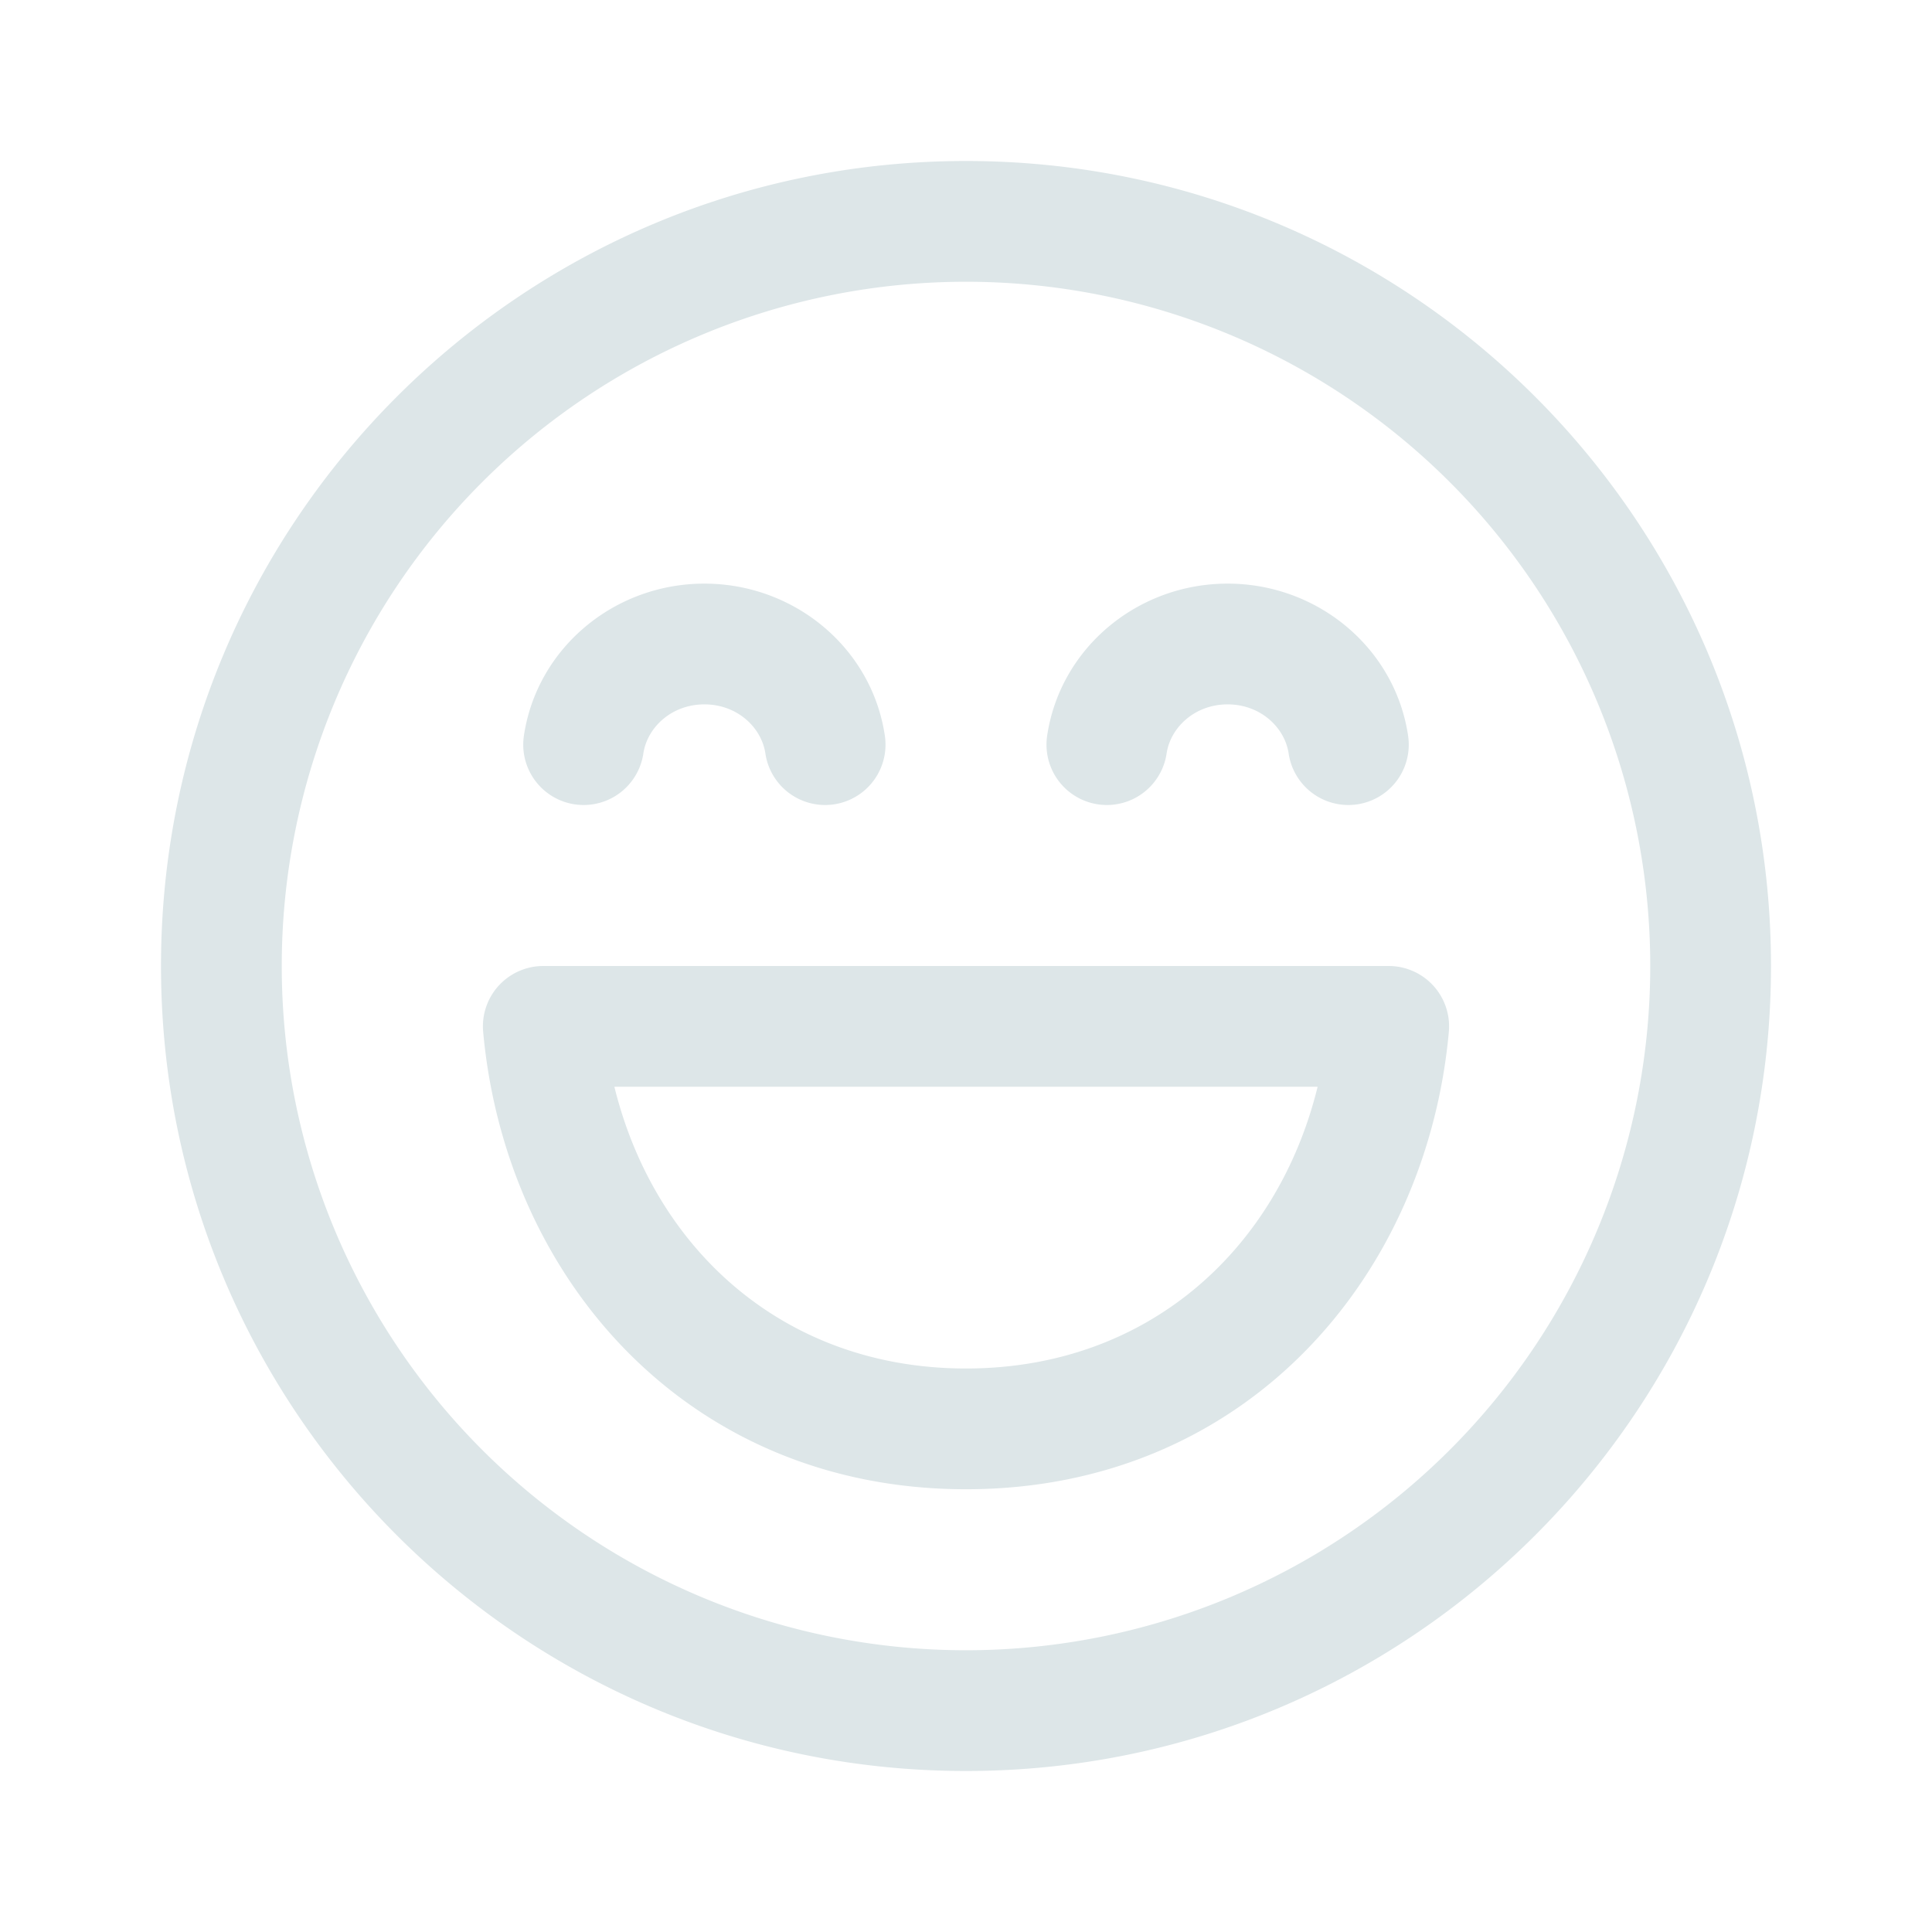 <svg width="24" height="24" fill="none" viewBox="0 0 24 24" xmlns="http://www.w3.org/2000/svg"><path d="M6.75 12a.75.75 0 0 0-.748.818C6.282 15.892 8.552 18.5 12 18.5c3.448 0 5.717-2.608 5.998-5.682A.75.75 0 0 0 17.25 12H6.749ZM12 17c-2.257 0-3.871-1.48-4.368-3.5h8.736C15.872 15.52 14.258 17 12 17ZM15.25 8.75c-.408 0-.71.287-.758.61a.75.75 0 1 1-1.484-.22c.162-1.09 1.123-1.89 2.242-1.89s2.08.8 2.242 1.89a.75.75 0 1 1-1.484.22c-.048-.323-.35-.61-.758-.61ZM7.992 9.36c.048-.323.35-.61.758-.61.409 0 .71.287.758.61a.75.75 0 1 0 1.484-.22c-.161-1.09-1.123-1.89-2.242-1.89s-2.08.8-2.242 1.89a.75.75 0 0 0 1.484.22Z" fill="#DDE6E8"/><path d="M12 2C6.477 2 2 6.477 2 12s4.477 10 10 10 10-4.477 10-10S17.523 2 12 2ZM3.5 12a8.5 8.5 0 1 1 17 0 8.5 8.5 0 0 1-17 0Z" fill="#DDE6E8"/></svg>
